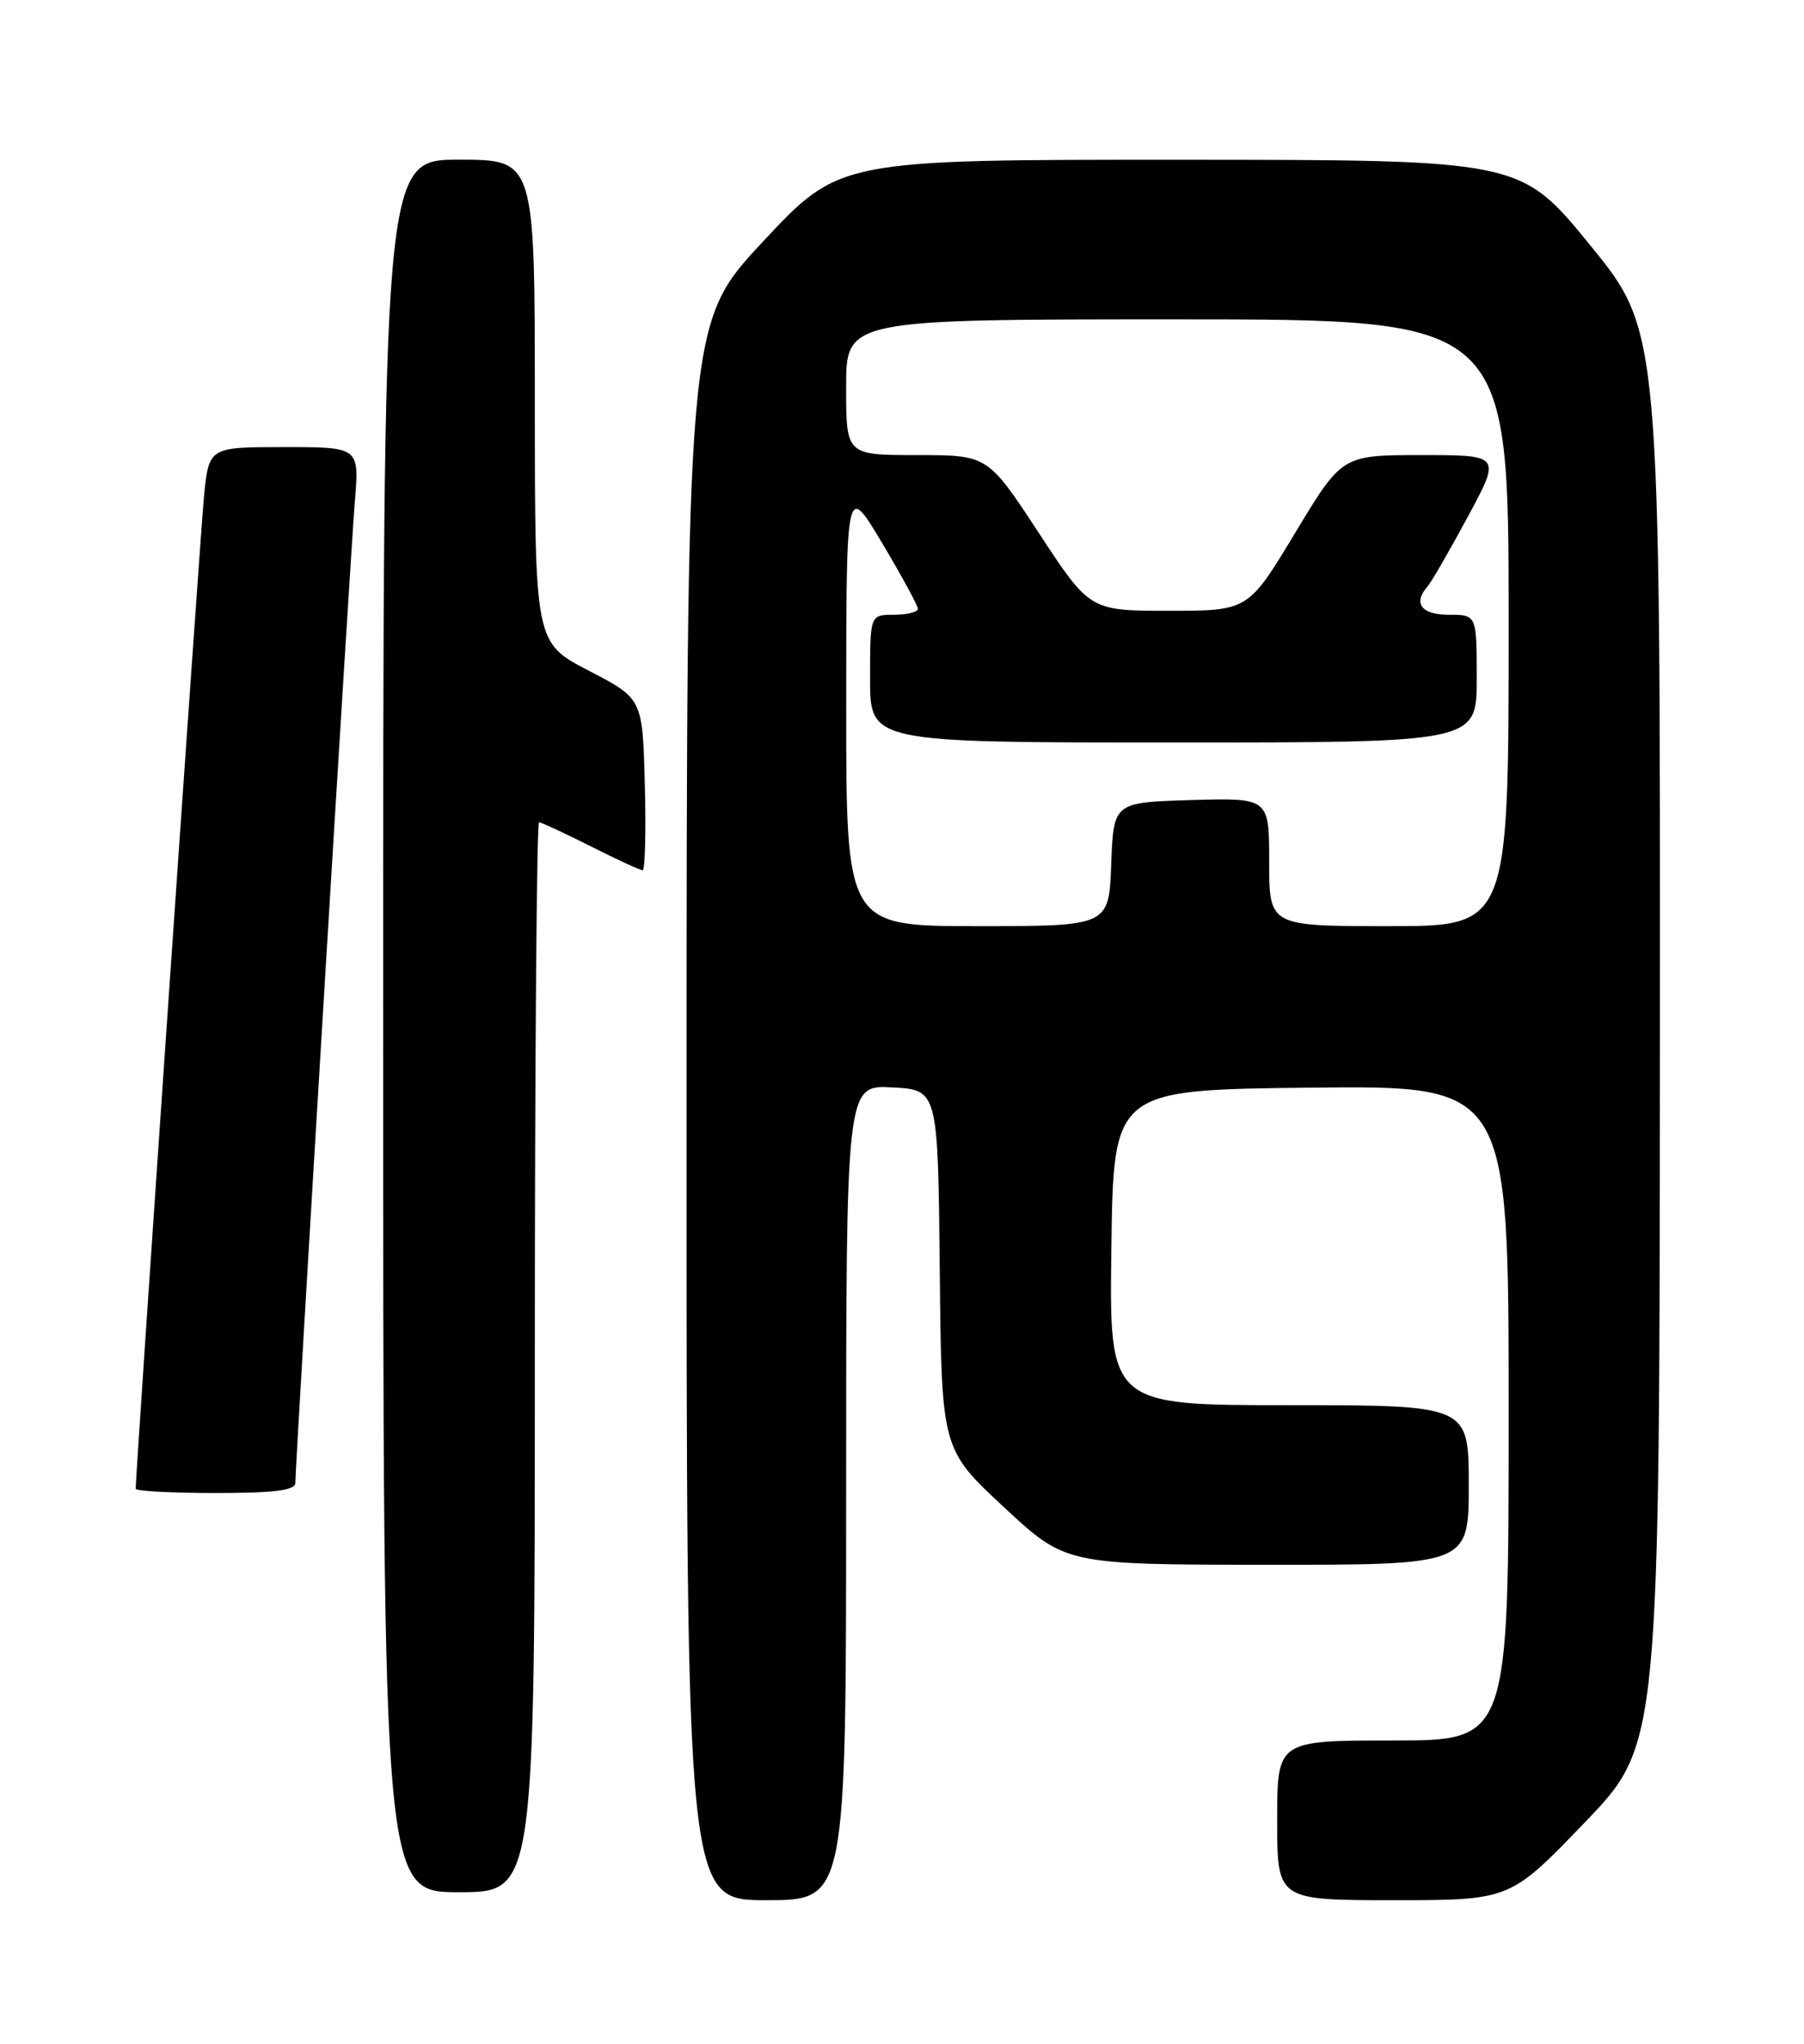<?xml version="1.0" encoding="UTF-8" standalone="no"?>
<!DOCTYPE svg PUBLIC "-//W3C//DTD SVG 1.1//EN" "http://www.w3.org/Graphics/SVG/1.1/DTD/svg11.dtd" >
<svg xmlns="http://www.w3.org/2000/svg" xmlns:xlink="http://www.w3.org/1999/xlink" version="1.1" viewBox="0 0 226 256">
 <g >
 <path fill="currentColor"
d=" M 106.00 186.95 C 106.00 135.90 106.00 135.90 111.75 136.20 C 117.50 136.50 117.50 136.50 117.73 159.00 C 117.95 181.50 117.95 181.50 125.73 188.74 C 133.50 195.97 133.50 195.97 158.75 195.99 C 184.00 196.00 184.00 196.00 184.00 186.00 C 184.00 176.00 184.00 176.00 161.48 176.00 C 138.96 176.00 138.96 176.00 139.23 156.25 C 139.50 136.50 139.50 136.50 164.25 136.23 C 189.00 135.97 189.00 135.97 189.00 176.98 C 189.00 218.00 189.00 218.00 174.50 218.00 C 160.00 218.00 160.00 218.00 160.00 228.00 C 160.00 238.00 160.00 238.00 174.59 238.00 C 189.18 238.00 189.18 238.00 198.55 228.25 C 207.91 218.50 207.91 218.50 207.95 130.00 C 207.99 41.50 207.99 41.50 199.25 30.76 C 190.50 20.02 190.50 20.02 147.83 20.01 C 105.17 20.00 105.17 20.00 95.59 30.25 C 86.02 40.50 86.02 40.50 86.01 139.25 C 86.00 238.00 86.00 238.00 96.00 238.00 C 106.00 238.00 106.00 238.00 106.00 186.95 Z  M 67.00 170.00 C 67.00 133.15 67.24 103.00 67.53 103.00 C 67.82 103.00 70.73 104.35 74.00 106.00 C 77.27 107.65 80.20 109.00 80.51 109.00 C 80.81 109.00 80.94 104.16 80.78 98.25 C 80.50 87.50 80.50 87.50 73.75 84.00 C 67.01 80.50 67.01 80.50 67.00 50.25 C 67.00 20.00 67.00 20.00 57.50 20.00 C 48.00 20.00 48.00 20.00 48.00 128.50 C 48.00 237.00 48.00 237.00 57.50 237.00 C 67.00 237.00 67.00 237.00 67.00 170.00 Z  M 37.00 185.74 C 37.00 183.31 43.90 69.43 44.46 62.75 C 45.01 56.00 45.01 56.00 35.59 56.00 C 26.16 56.00 26.16 56.00 25.55 62.25 C 25.07 67.21 17.00 184.39 17.00 186.46 C 17.00 186.76 21.50 187.00 27.00 187.00 C 34.38 187.00 37.00 186.67 37.00 185.74 Z  M 106.01 88.25 C 106.02 60.50 106.02 60.50 110.50 68.00 C 112.96 72.12 114.98 75.84 114.99 76.25 C 114.99 76.66 113.65 77.00 112.00 77.00 C 109.00 77.00 109.00 77.00 109.00 85.00 C 109.00 93.00 109.00 93.00 147.00 93.00 C 185.00 93.00 185.00 93.00 185.00 85.00 C 185.00 77.00 185.00 77.00 181.50 77.00 C 178.06 77.00 176.98 75.56 178.84 73.45 C 179.31 72.93 181.57 69.01 183.87 64.75 C 188.05 57.00 188.05 57.00 178.09 57.00 C 168.13 57.00 168.13 57.00 162.25 66.75 C 156.37 76.50 156.37 76.50 146.45 76.50 C 136.53 76.50 136.53 76.50 130.14 66.75 C 123.74 57.00 123.74 57.00 114.87 57.00 C 106.00 57.00 106.00 57.00 106.00 48.50 C 106.00 40.00 106.00 40.00 147.50 40.00 C 189.00 40.00 189.00 40.00 189.00 78.00 C 189.00 116.00 189.00 116.00 174.00 116.00 C 159.00 116.00 159.00 116.00 159.00 107.96 C 159.00 99.93 159.00 99.93 149.25 100.21 C 139.50 100.50 139.50 100.50 139.21 108.25 C 138.92 116.00 138.92 116.00 122.46 116.00 C 106.00 116.00 106.00 116.00 106.01 88.25 Z "/>
</g>
</svg>